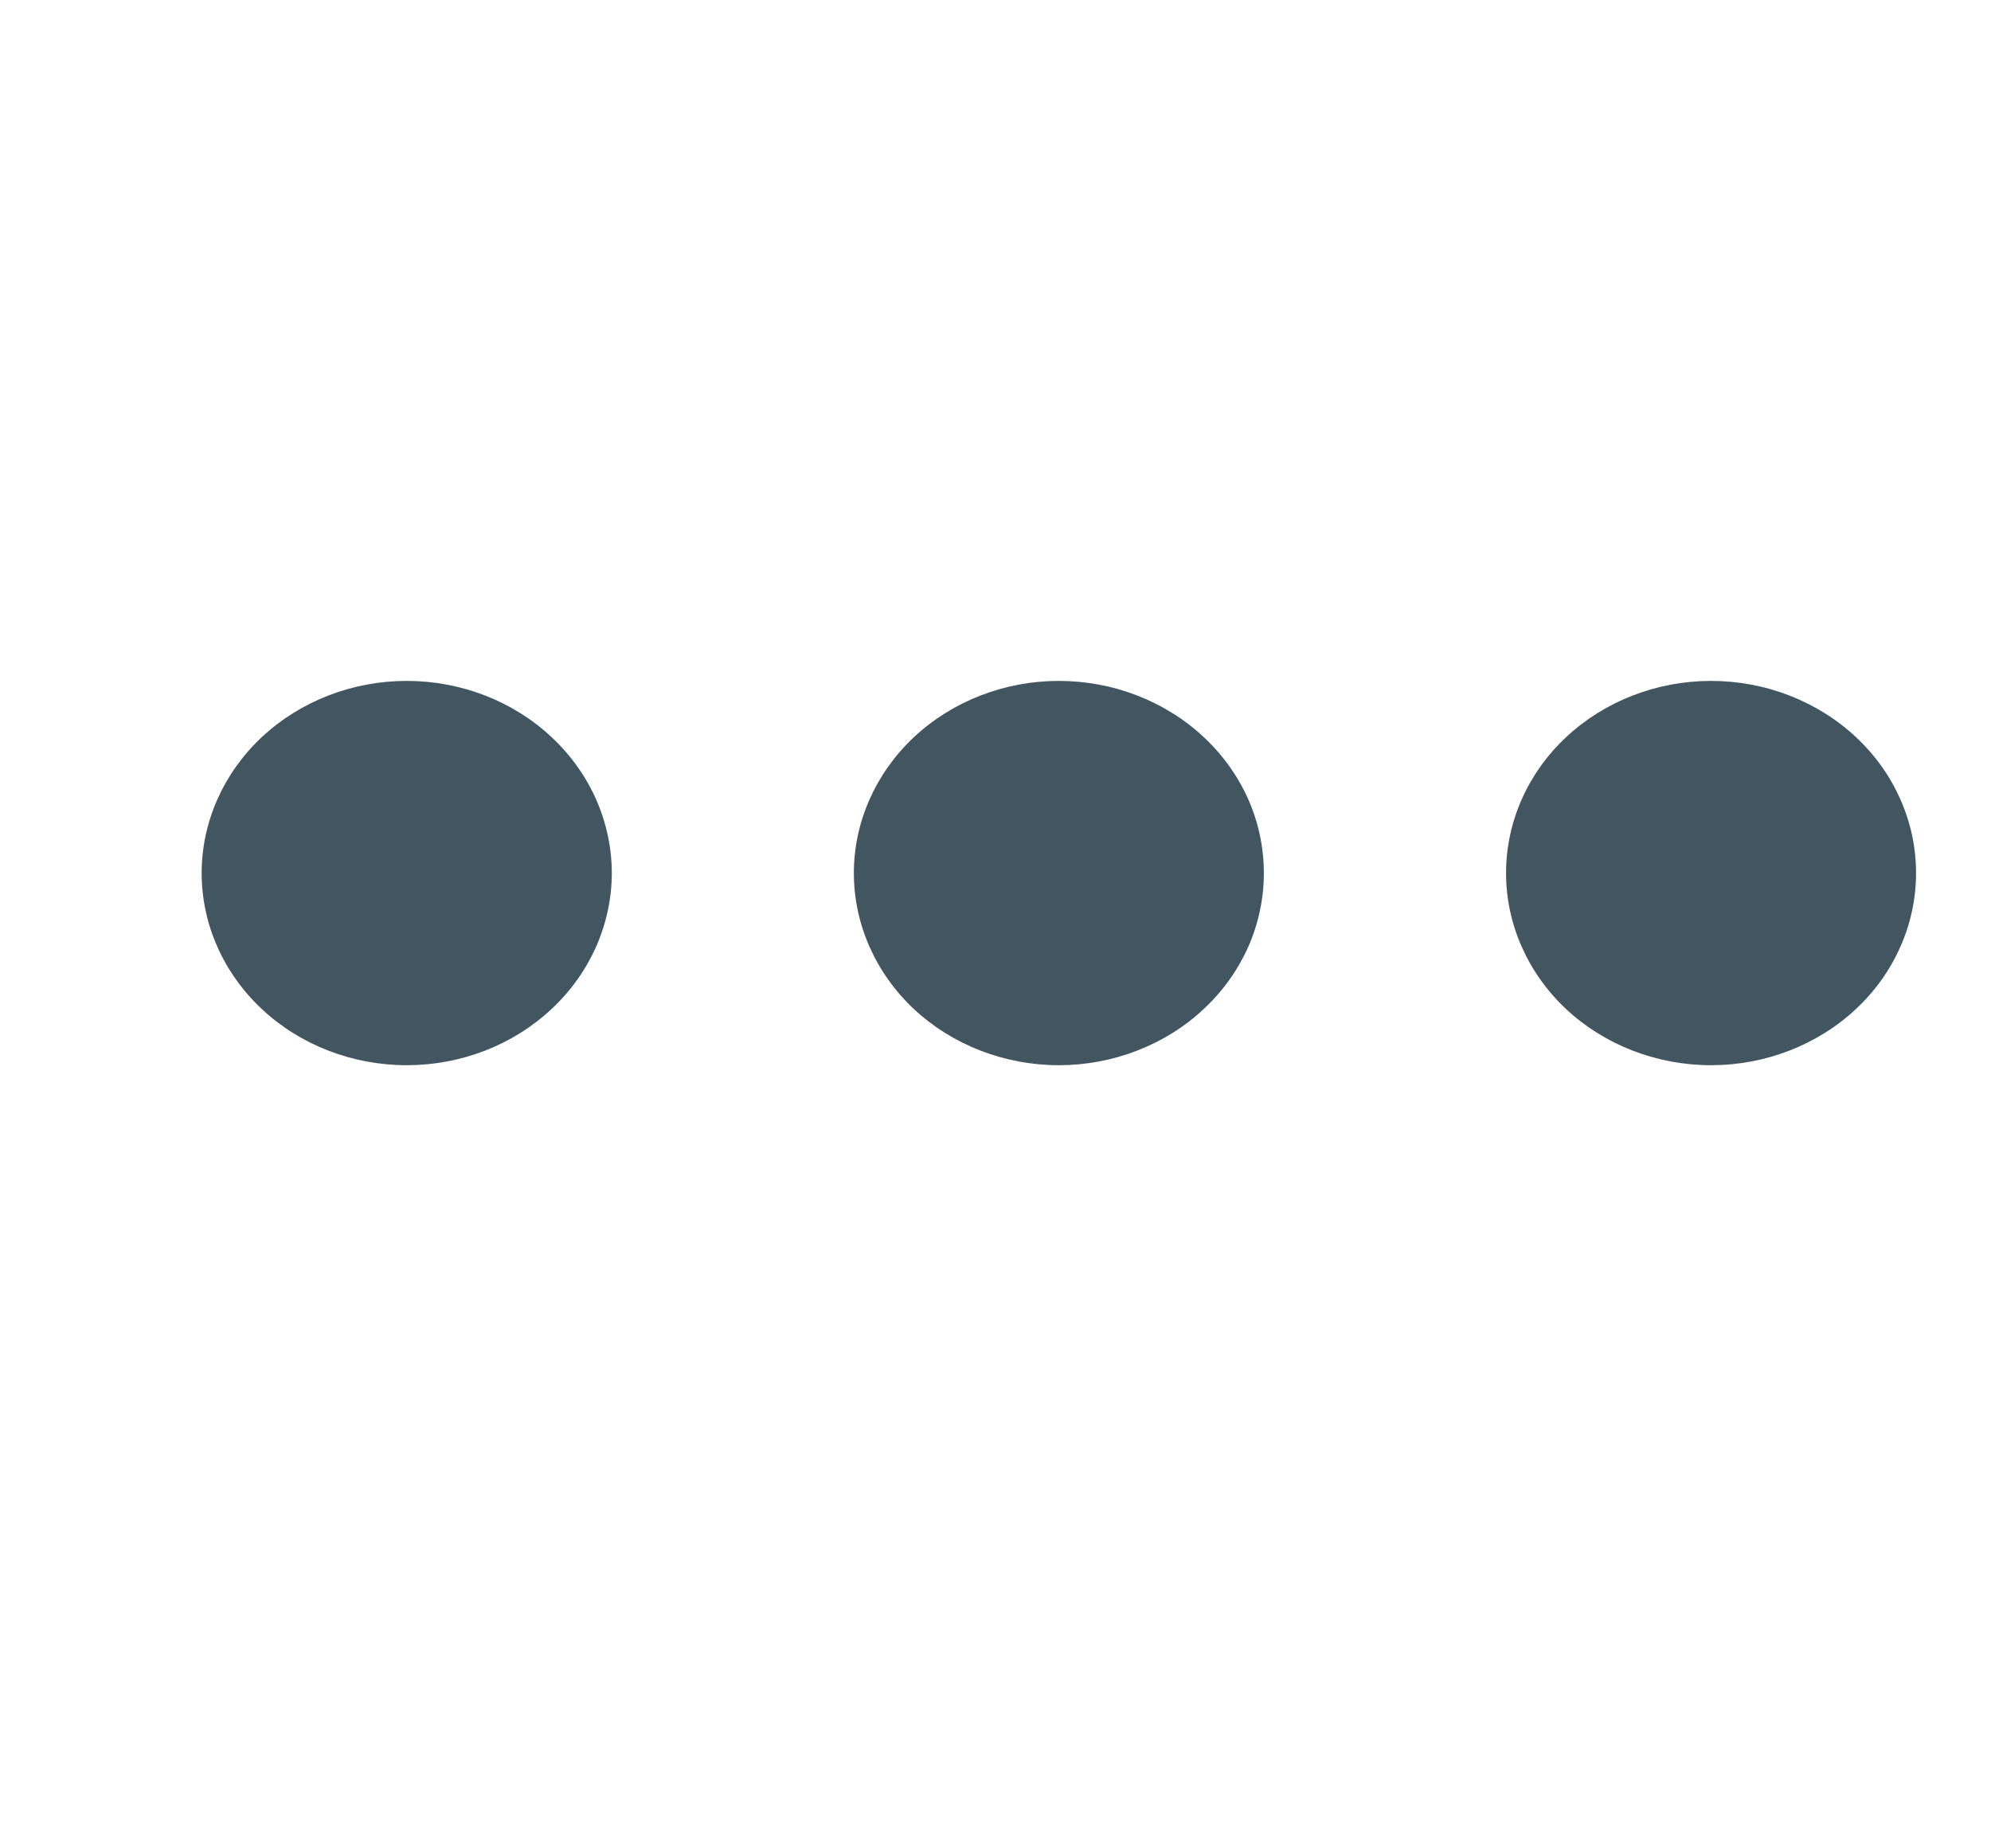 <svg width="14" height="13" viewBox="0 0 14 13" fill="none" xmlns="http://www.w3.org/2000/svg">
<path d="M7.445 7.492C7.635 7.492 7.822 7.457 7.997 7.389C8.172 7.321 8.331 7.222 8.465 7.096C8.599 6.971 8.705 6.822 8.778 6.658C8.85 6.494 8.887 6.318 8.887 6.141C8.887 5.963 8.85 5.787 8.778 5.623C8.705 5.459 8.599 5.31 8.465 5.185C8.331 5.059 8.172 4.96 7.997 4.892C7.822 4.824 7.635 4.789 7.445 4.789C7.063 4.789 6.696 4.932 6.426 5.185C6.156 5.439 6.004 5.783 6.004 6.141C6.004 6.499 6.156 6.843 6.426 7.097C6.697 7.35 7.064 7.492 7.446 7.492L7.445 7.492ZM12.031 7.492C12.221 7.492 12.408 7.457 12.583 7.389C12.758 7.321 12.917 7.222 13.051 7.096C13.185 6.971 13.291 6.822 13.363 6.658C13.436 6.494 13.473 6.318 13.473 6.141C13.473 5.963 13.436 5.787 13.363 5.623C13.291 5.459 13.185 5.31 13.051 5.185C12.917 5.059 12.758 4.96 12.583 4.892C12.408 4.824 12.221 4.789 12.031 4.789C11.649 4.789 11.282 4.932 11.012 5.185C10.741 5.439 10.59 5.783 10.59 6.141C10.59 6.499 10.742 6.843 11.012 7.097C11.283 7.35 11.649 7.492 12.032 7.492L12.031 7.492ZM2.86 7.492C3.049 7.492 3.237 7.457 3.412 7.389C3.586 7.321 3.745 7.222 3.879 7.096C4.013 6.971 4.119 6.822 4.192 6.658C4.264 6.494 4.302 6.318 4.302 6.141C4.302 5.963 4.264 5.787 4.192 5.623C4.119 5.459 4.013 5.31 3.879 5.185C3.745 5.059 3.586 4.96 3.412 4.892C3.237 4.824 3.049 4.789 2.86 4.789C2.477 4.789 2.111 4.932 1.84 5.185C1.57 5.439 1.418 5.783 1.418 6.141C1.418 6.499 1.57 6.843 1.841 7.097C2.111 7.35 2.478 7.492 2.86 7.492L2.86 7.492Z" fill="#425662"/>
</svg>
